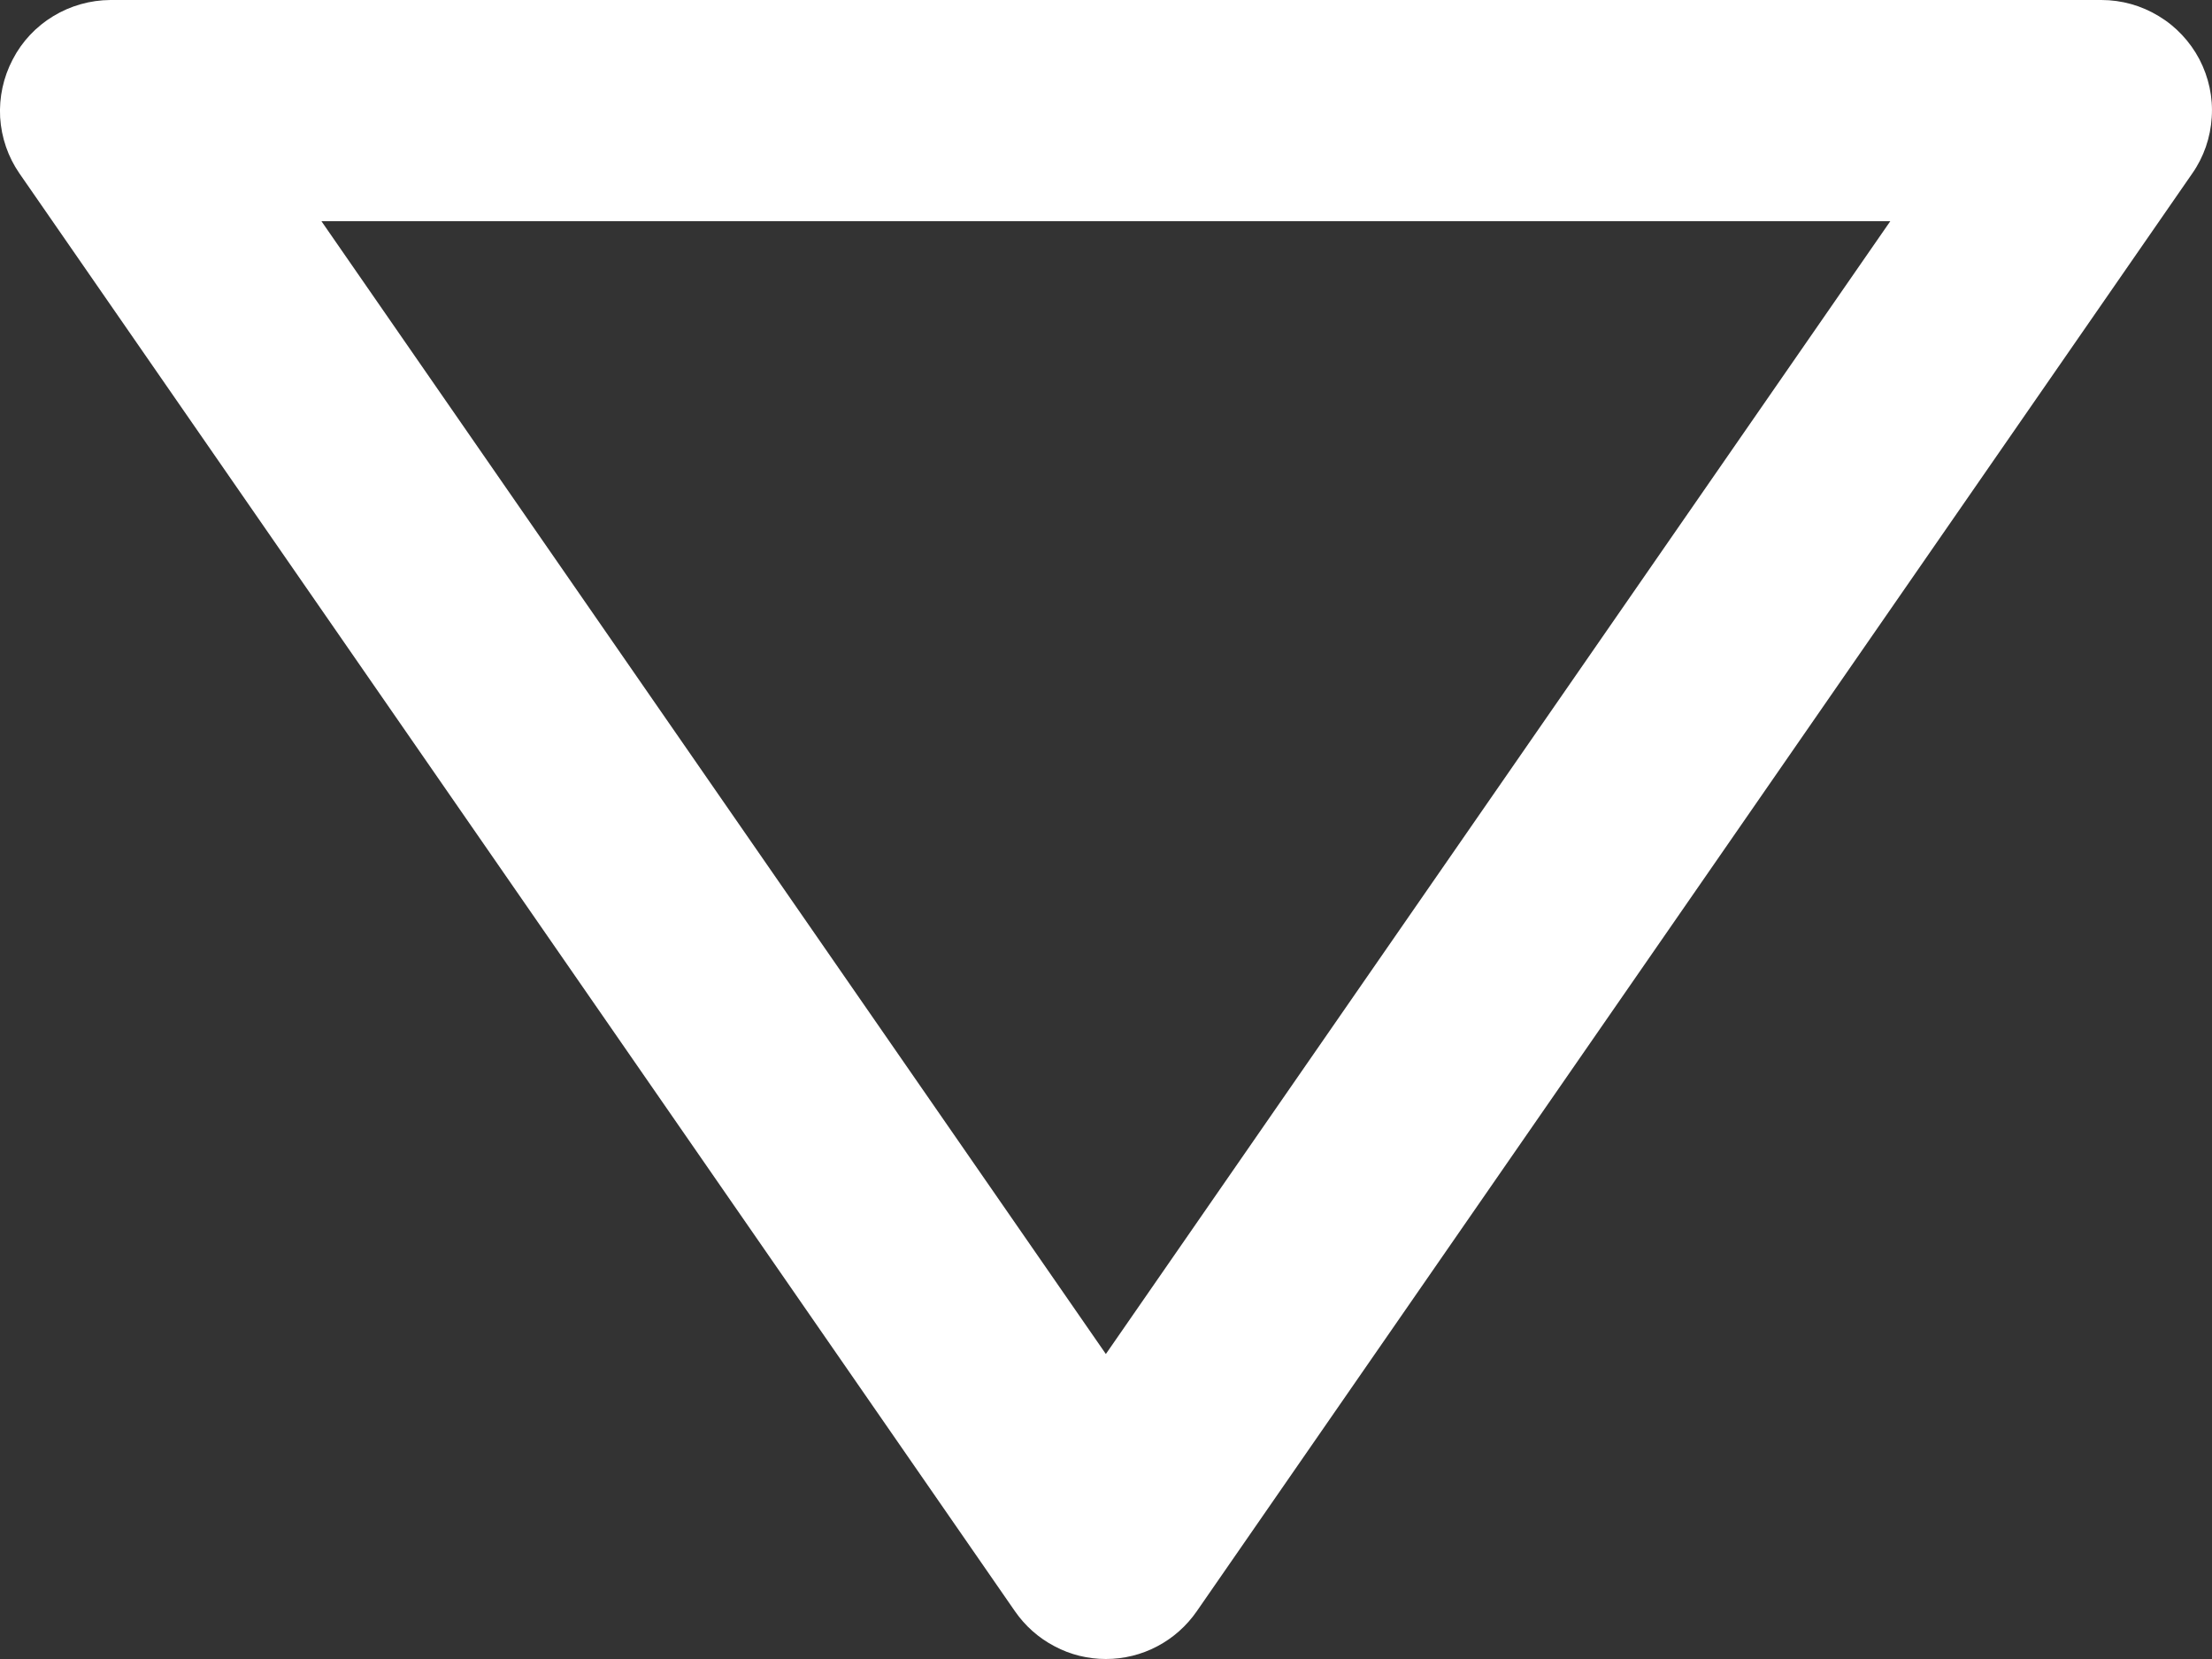 <svg width="16" height="12" viewBox="0 0 16 12" fill="none" xmlns="http://www.w3.org/2000/svg">
<rect x="0" y="0" width="16" height="12" fill="#333333" stroke="none"/>
<path d="M15.909 0.429C15.841 0.3 15.739 0.191 15.614 0.116C15.489 0.04 15.346 0 15.2 0H0.798C0.653 0.001 0.51 0.041 0.385 0.117C0.261 0.192 0.159 0.3 0.092 0.43C0.024 0.559 -0.007 0.704 0.001 0.849C0.01 0.995 0.058 1.135 0.141 1.255L7.341 11.654C7.415 11.761 7.513 11.848 7.628 11.908C7.742 11.969 7.87 12 7.999 12C8.128 12 8.256 11.969 8.371 11.908C8.485 11.848 8.583 11.761 8.657 11.654L15.857 1.255C15.941 1.135 15.989 0.995 15.998 0.849C16.008 0.703 15.976 0.558 15.909 0.429ZM7.999 9.794L2.325 1.6H13.673L7.999 9.794Z" fill="white"/>
</svg>
